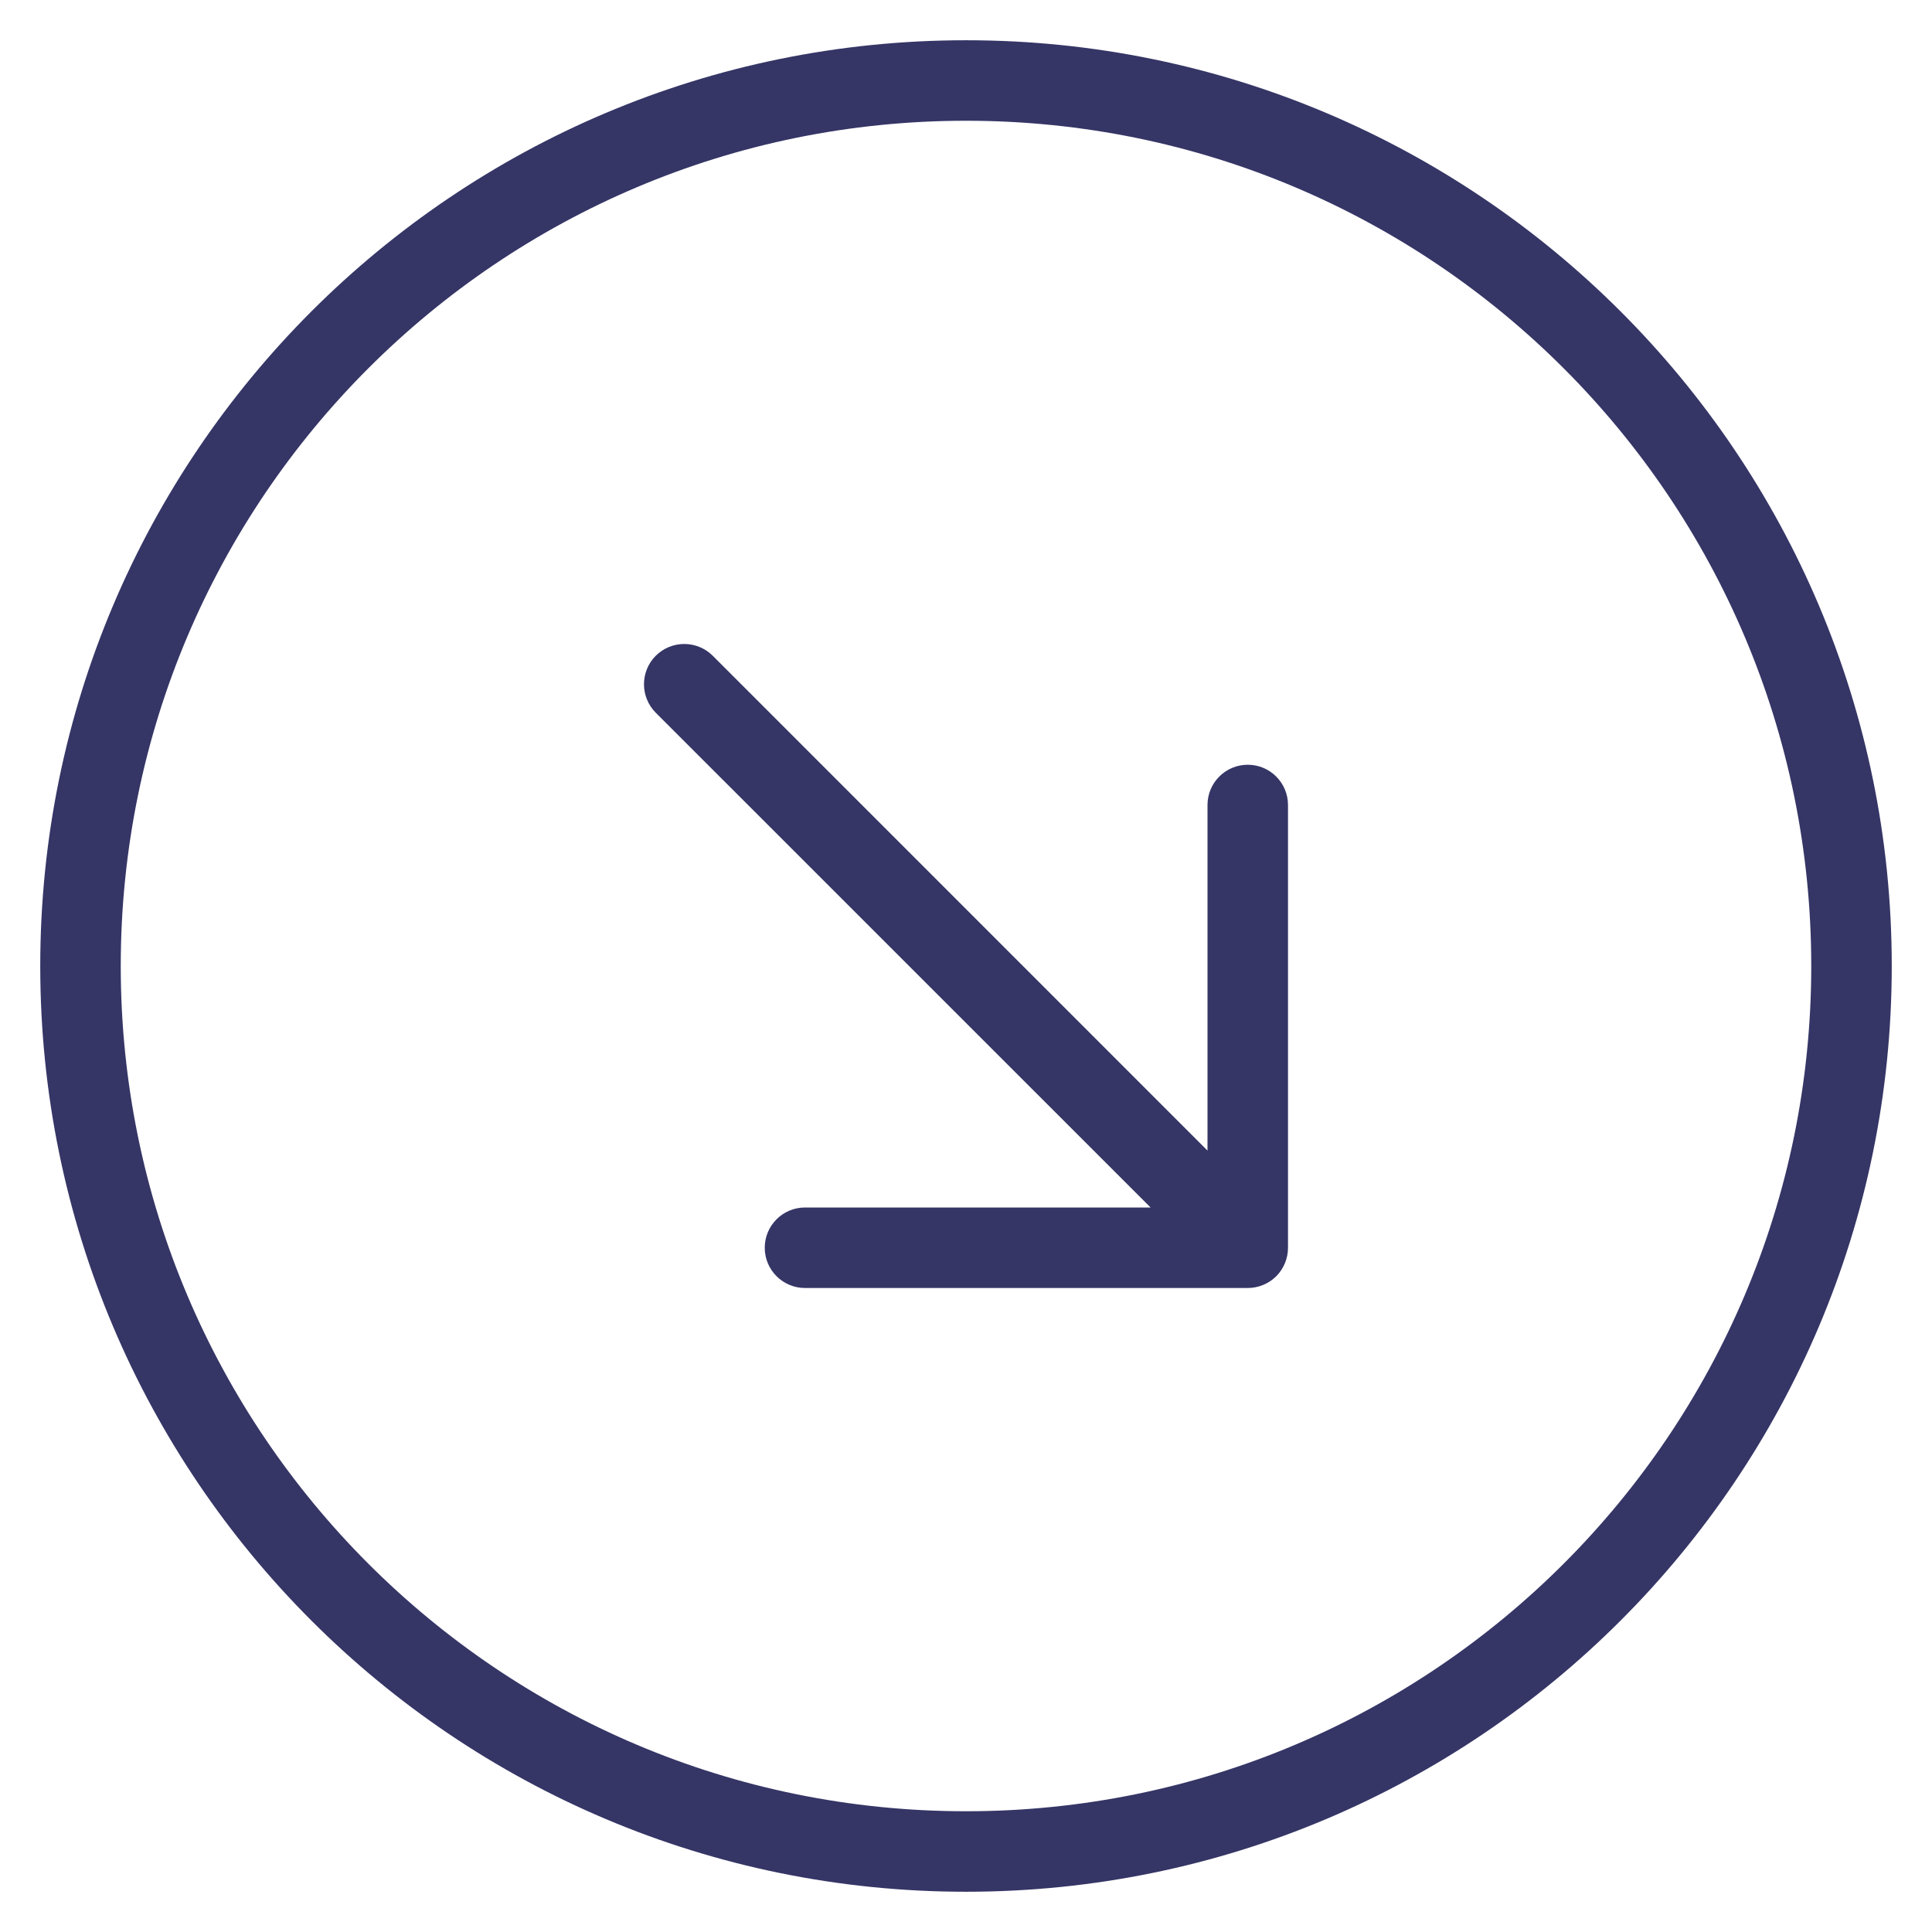 <svg width="24" height="24" viewBox="0 0 24 24" fill="none" xmlns="http://www.w3.org/2000/svg">
<g clip-path="url(#clip0_9001_266765)">
<path d="M15.854 15.854C15.76 15.947 15.633 16 15.5 16H10C9.724 16 9.5 15.776 9.5 15.5C9.5 15.224 9.724 15 10 15H14.293L8.146 8.854C7.951 8.658 7.951 8.342 8.146 8.146C8.342 7.951 8.658 7.951 8.854 8.146L15 14.293V10C15 9.724 15.224 9.5 15.5 9.5C15.776 9.5 16 9.724 16 10V15.5C16 15.633 15.947 15.76 15.854 15.854Z" fill="#353566"/>
<path fill-rule="evenodd" clip-rule="evenodd" d="M0.5 12C0.5 5.649 5.649 0.5 12 0.5C18.351 0.5 23.5 5.649 23.5 12C23.5 18.351 18.351 23.5 12 23.5C5.649 23.5 0.5 18.351 0.5 12ZM12 1.5C6.201 1.5 1.5 6.201 1.5 12C1.5 17.799 6.201 22.5 12 22.5C17.799 22.5 22.5 17.799 22.5 12C22.5 6.201 17.799 1.5 12 1.5Z" fill="#353566"/>
</g>
<defs>
<clipPath id="clip0_9001_266765">
<rect width="24" height="24" fill="white"/>
</clipPath>
</defs>
</svg>

